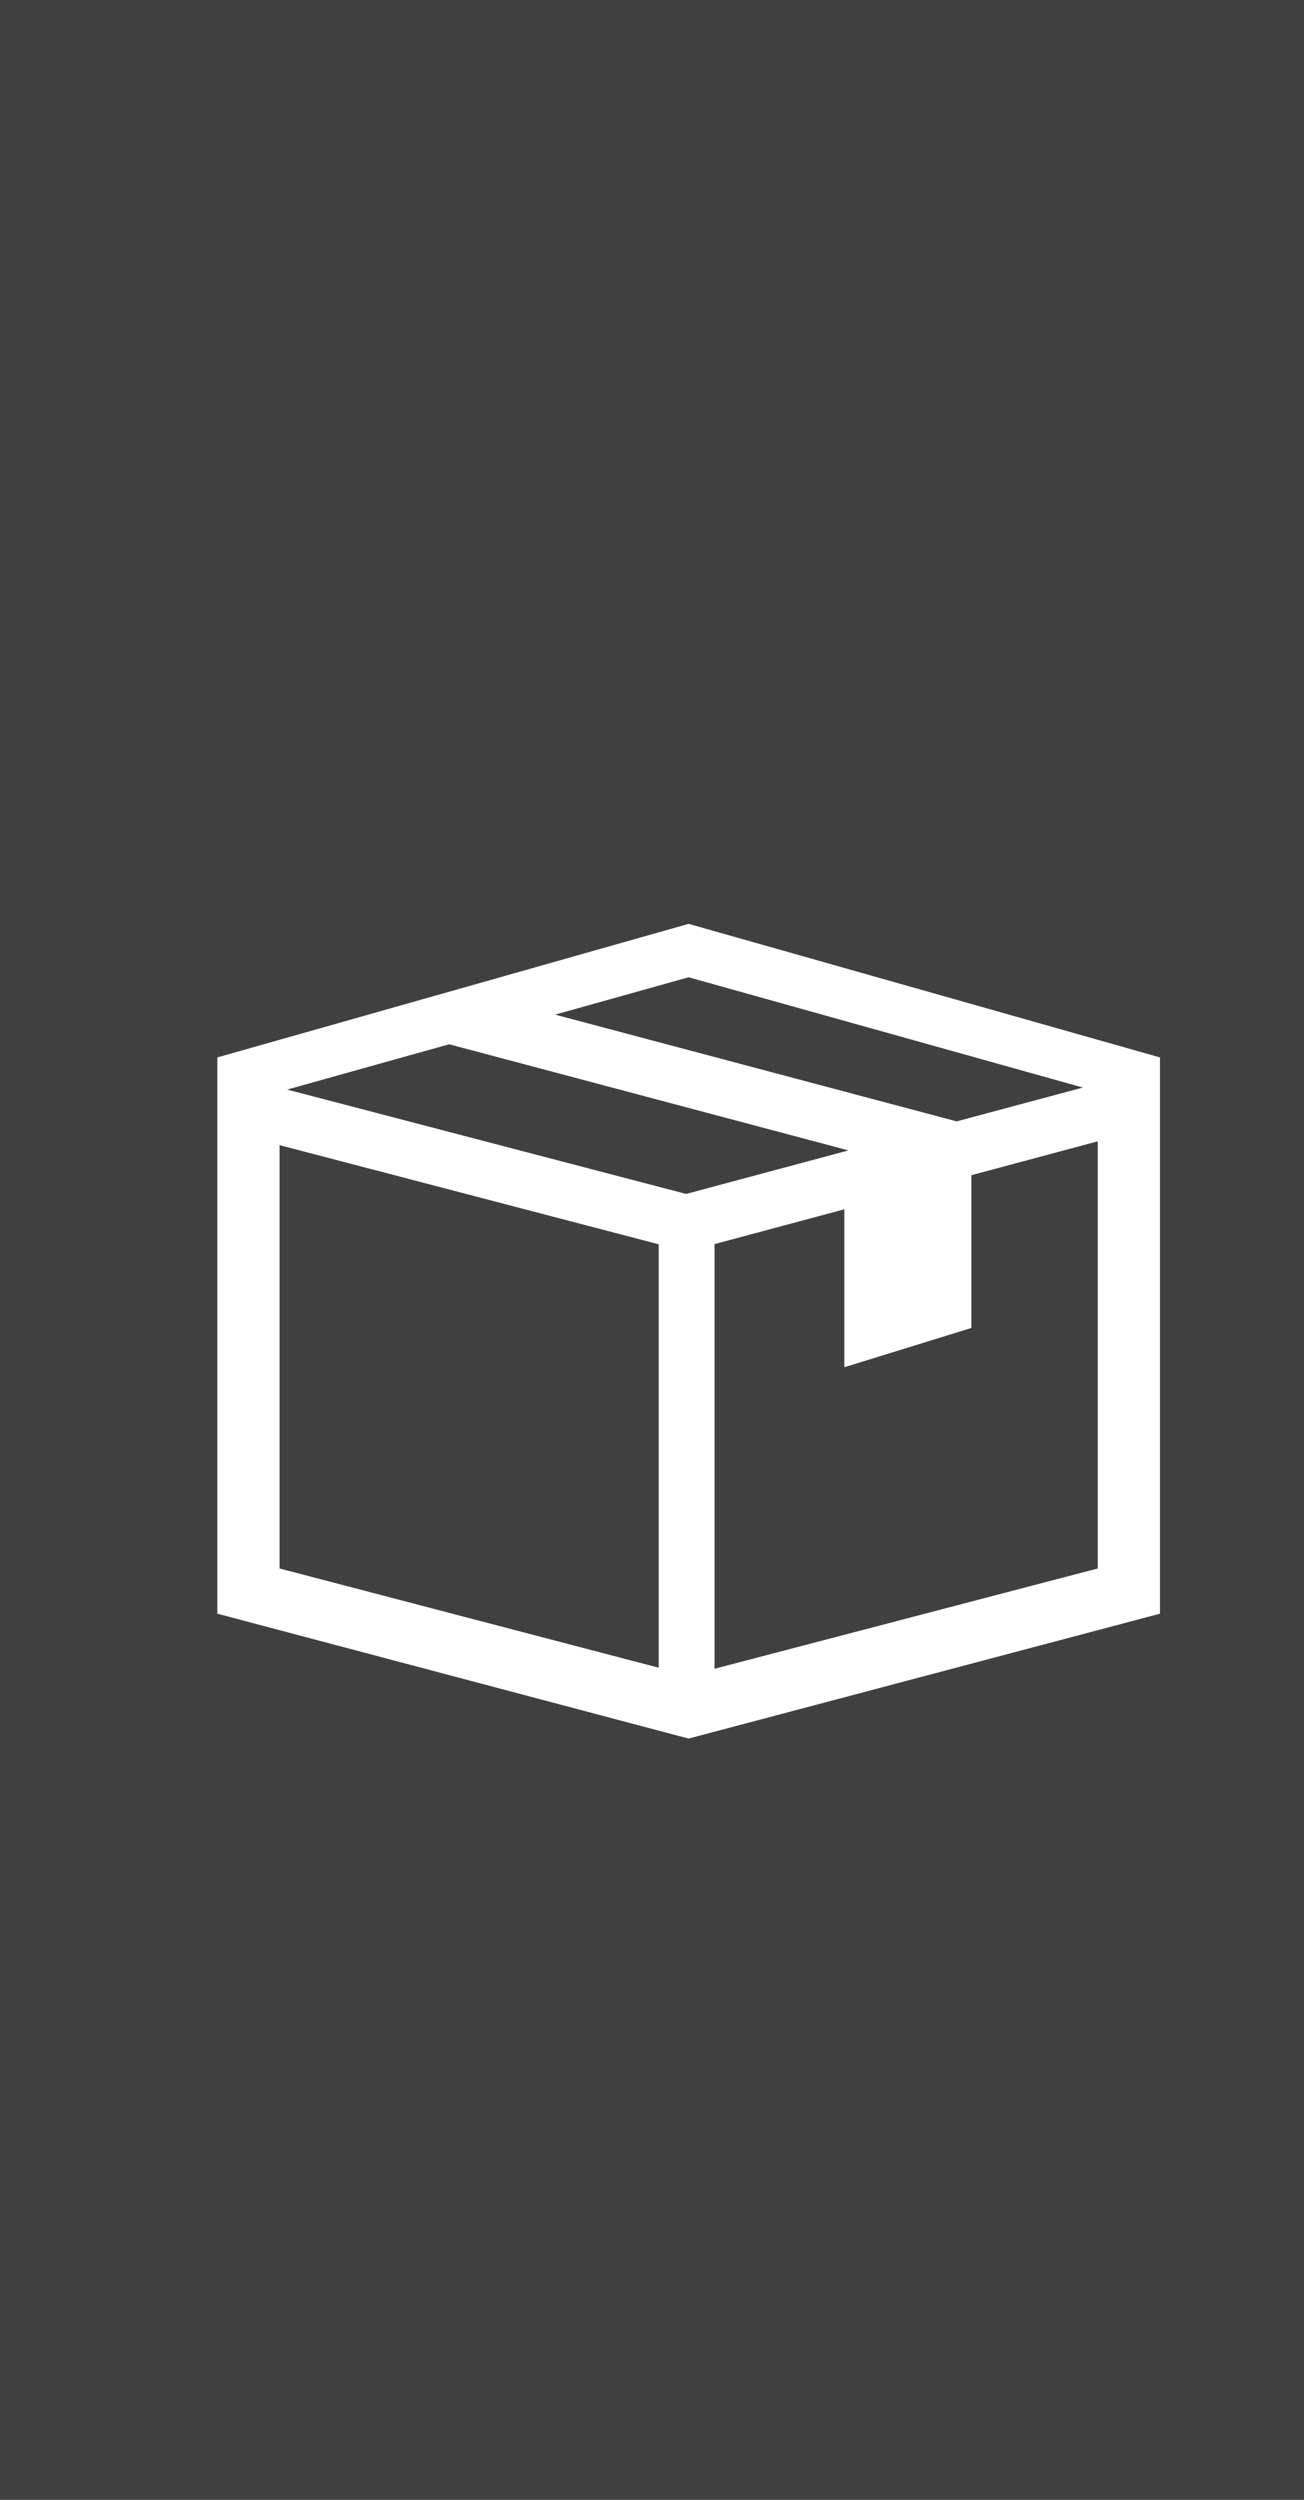 <svg viewBox="0 0 24 46" fill="none" xmlns="http://www.w3.org/2000/svg">
<rect x="0" y="0" width="24" height="46" fill="#808080" stroke="none"/>
<rect width="24" height="46" fill="currentColor" fill-opacity="0.5"/>
<path fill-rule="evenodd" clip-rule="evenodd" d="M4 19.458L12.674 17L21.349 19.458V29.694L12.674 31.992L4 29.694V19.458ZM5.145 20.089L12.674 17.983L20.204 20.089V28.862L12.674 30.832L5.145 28.862V20.089Z" fill="white"/>
<path d="M4.713 19.9L12.629 21.97L20.646 19.82L20.911 20.812L12.637 23.031L4.456 20.892L4.713 19.9Z" fill="white"/>
<path d="M13.151 22.758V31.256H12.123V22.758H13.151Z" fill="white"/>
<path d="M8.493 18.212L18.104 20.767L17.501 21.67L8.229 19.206L8.493 18.212Z" fill="white"/>
<path fill-rule="evenodd" clip-rule="evenodd" d="M15.54 22.115V25.159L17.878 24.436V21.286L15.54 22.115Z" fill="white"/>
</svg>

